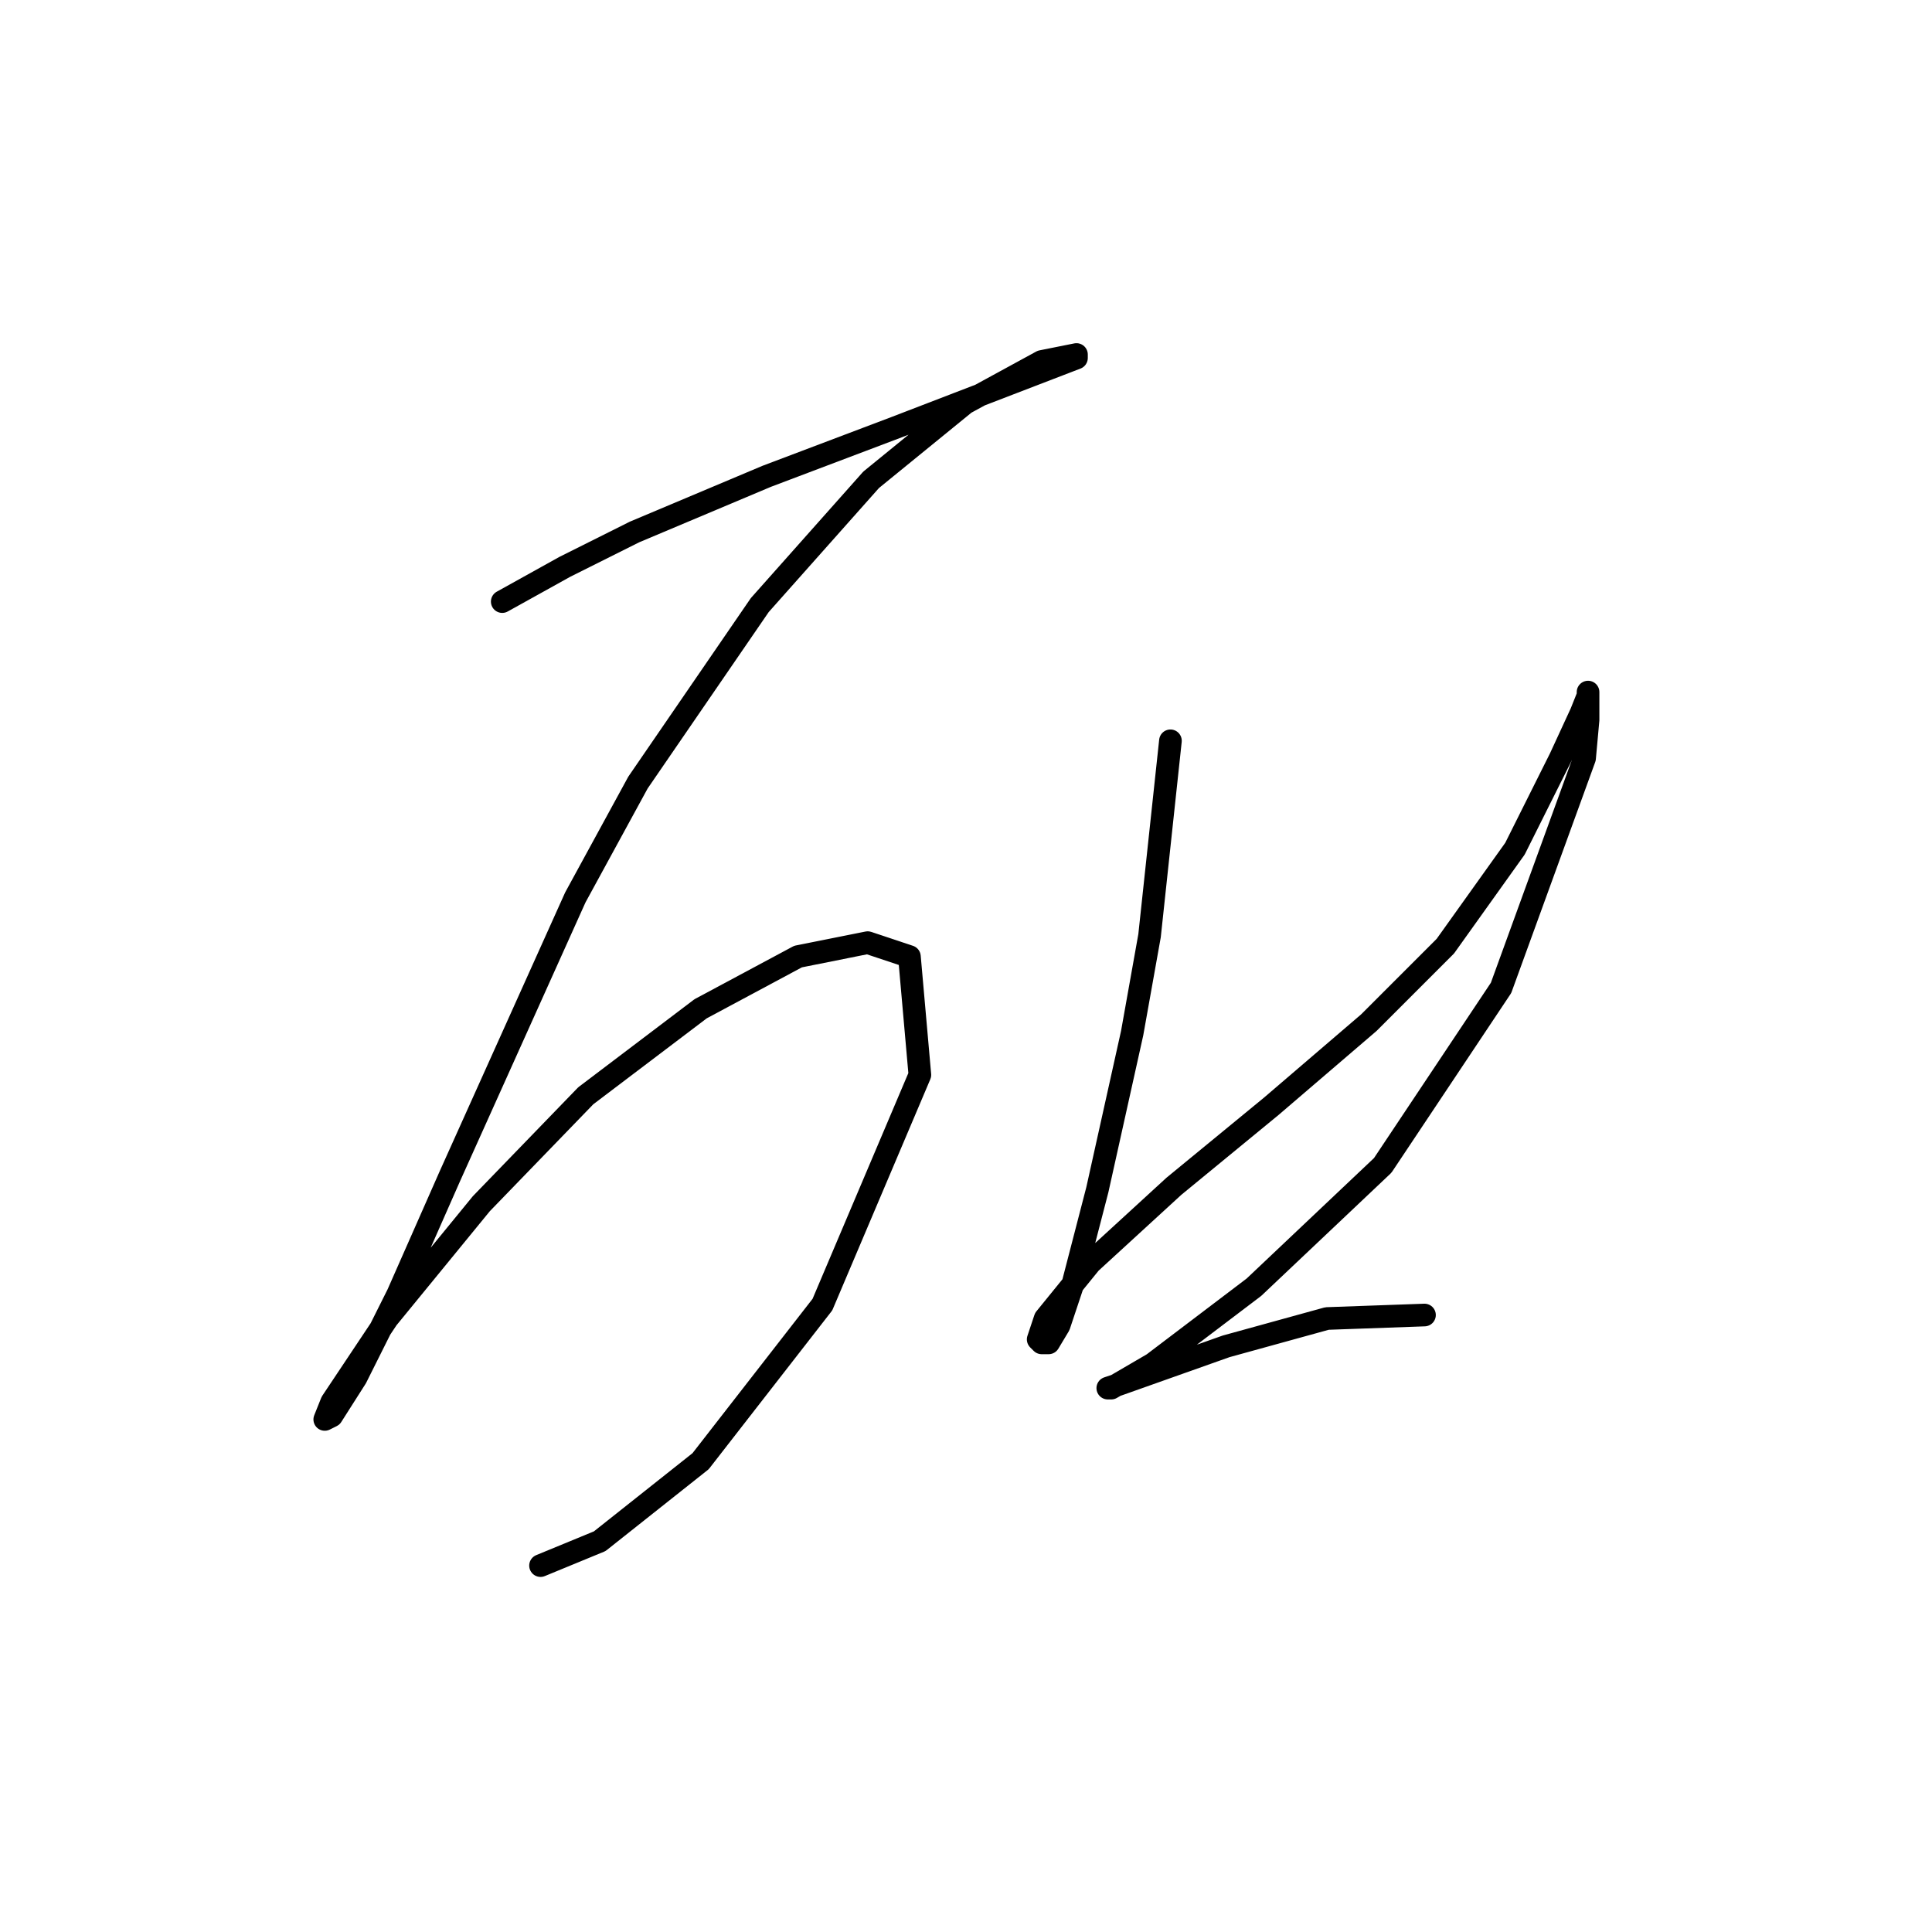 <?xml version="1.0" standalone="no"?>
    <svg width="256" height="256" xmlns="http://www.w3.org/2000/svg" version="1.1">
    <polyline stroke="black" stroke-width="3" stroke-linecap="round" fill="transparent" stroke-linejoin="round" points="66.55 79.714 74.851 75.103 84.073 70.492 101.597 63.113 118.659 56.658 136.643 49.74 142.638 47.435 142.638 46.974 138.027 47.896 127.882 53.43 115.431 63.575 100.674 80.176 84.535 103.694 76.234 118.911 59.633 155.802 52.716 171.481 47.182 182.548 43.954 187.621 43.032 188.082 43.954 185.776 51.333 174.709 63.783 159.491 77.617 145.196 92.835 133.668 105.747 126.75 114.97 124.906 120.503 126.75 121.887 142.429 108.975 172.864 92.835 193.616 79.462 204.222 71.623 207.45 71.623 207.45 " />
        <polyline stroke="black" stroke-width="3" stroke-linecap="round" fill="transparent" stroke-linejoin="round" points="155.089 98.16 153.705 111.072 152.322 123.984 150.016 136.896 145.405 157.647 142.177 170.097 140.332 175.631 138.949 177.937 138.027 177.937 137.565 177.476 138.488 174.709 144.483 167.331 155.55 157.186 168.462 146.579 181.374 135.512 191.519 125.367 200.741 112.455 206.736 100.466 209.503 94.471 210.425 92.165 210.425 91.704 210.425 95.393 209.964 100.466 198.897 130.901 183.218 154.419 166.156 170.559 152.783 180.704 147.249 183.932 146.788 183.932 148.172 183.47 162.467 178.398 175.84 174.709 188.752 174.248 188.752 174.248 " />
        </svg>